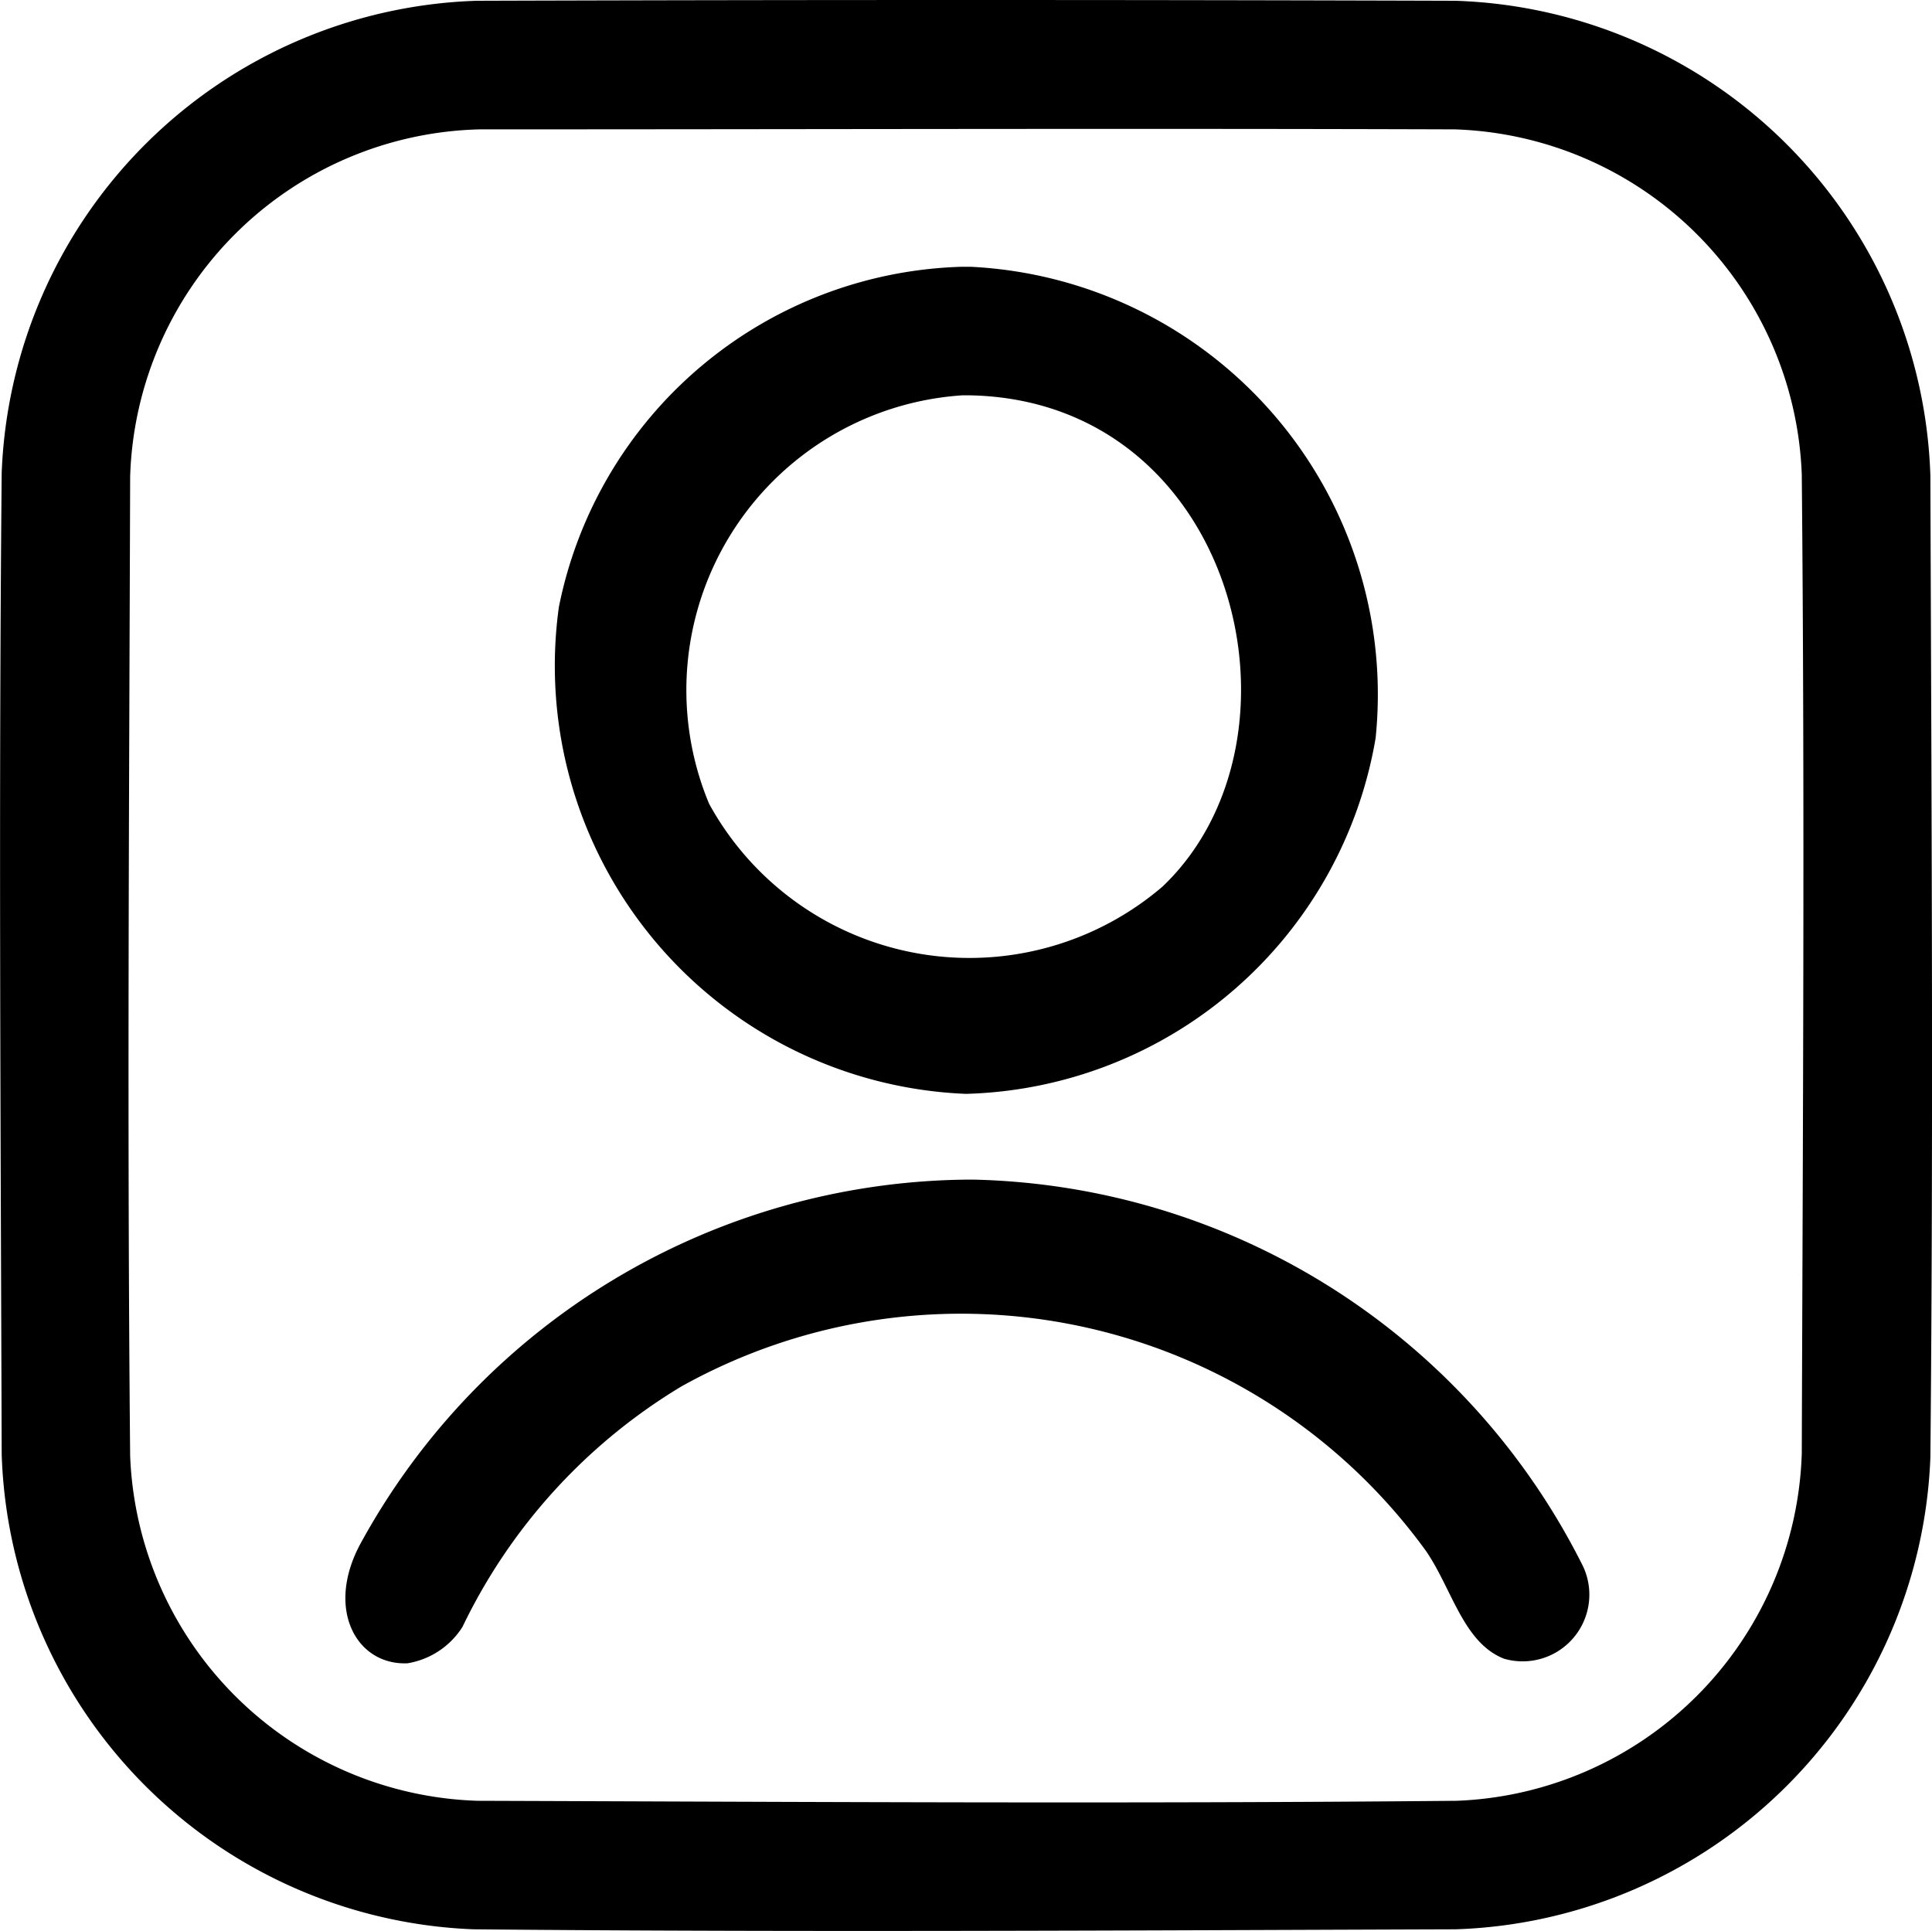 <svg xmlns="http://www.w3.org/2000/svg" width="25.102" height="25.091" viewBox="0 0 25.102 25.091">
  <g id="contact" transform="translate(-2.925 -2.964)">
    <path id="Path_1661" data-name="Path 1661" d="M21.834,2.974a6.381,6.381,0,0,1,6.172,6.172c.014,4.252.04,8.5,0,12.756a6.381,6.381,0,0,1-6.171,6.132c-4.252.014-8.5.04-12.756,0a6.382,6.382,0,0,1-6.132-6.171c-.013-4.252-.04-8.5,0-12.756A6.382,6.382,0,0,1,9.118,2.974Q15.476,2.954,21.834,2.974ZM9.159,4.645A4.656,4.656,0,0,0,4.616,9.157c-.013,4.242-.04,8.483,0,12.724a4.665,4.665,0,0,0,4.512,4.483c4.242.014,8.483.04,12.724,0a4.664,4.664,0,0,0,4.483-4.512c.014-4.242.04-8.483,0-12.724a4.662,4.662,0,0,0-4.512-4.483C17.6,4.631,13.38,4.645,9.159,4.645Z" transform="translate(0 0)"/>
    <path id="Path_1662" data-name="Path 1662" d="M27.169,15.414a5.564,5.564,0,0,1,5.253,6.124A5.552,5.552,0,0,1,27.1,26.161a5.567,5.567,0,0,1-5.29-6.324,5.5,5.5,0,0,1,5.221-4.423Zm-.117,1.67a3.839,3.839,0,0,0-3.29,5.307,3.857,3.857,0,0,0,5.892,1.076c2.025-1.93.954-6.317-2.506-6.383Zm.131,10.191A9.081,9.081,0,0,1,35.117,32.3.867.867,0,0,1,34.088,33.5c-.529-.211-.673-.907-1.012-1.4A7.459,7.459,0,0,0,23.4,29.964a7.368,7.368,0,0,0-2.842,3.123,1.045,1.045,0,0,1-.713.473c-.655.031-1.071-.691-.619-1.542A9.078,9.078,0,0,1,27.183,27.275Z" transform="translate(-11.624 -8.983)"/>
  </g>
</svg>

